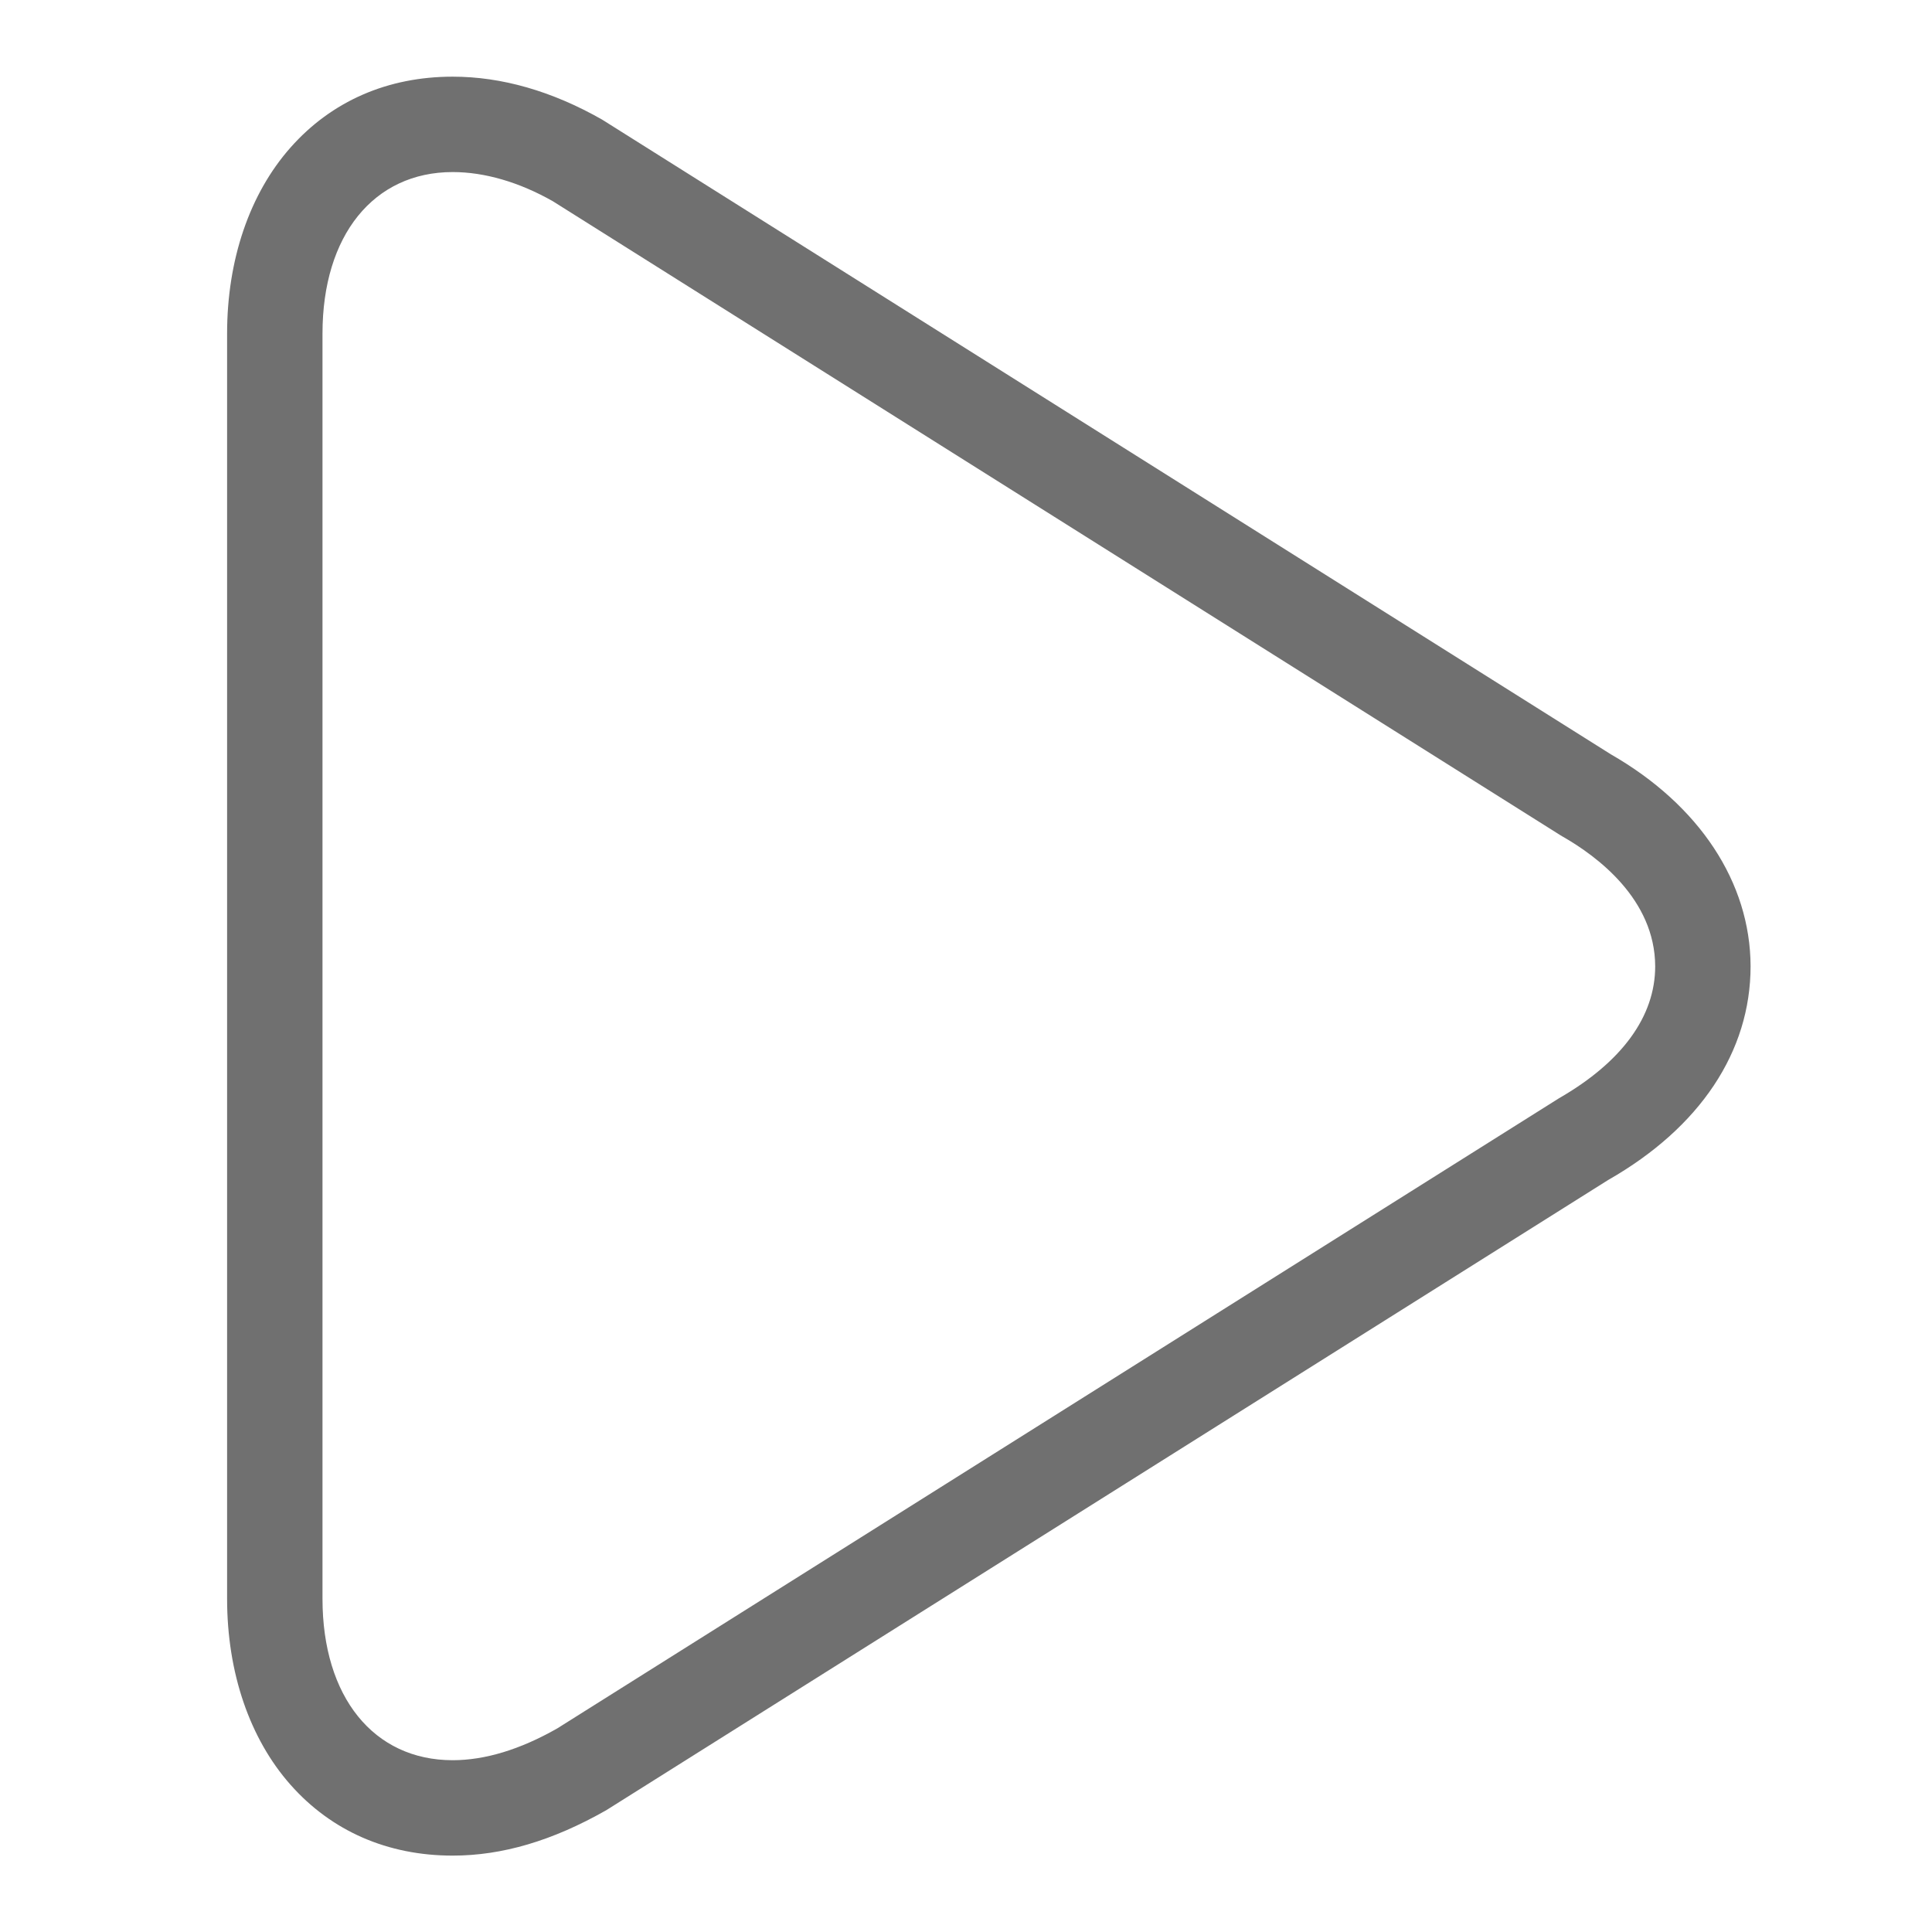 <?xml version="1.0" standalone="no"?><!DOCTYPE svg PUBLIC "-//W3C//DTD SVG 1.1//EN" "http://www.w3.org/Graphics/SVG/1.1/DTD/svg11.dtd"><svg t="1510816859956" class="icon" style="" viewBox="0 0 1024 1024" version="1.1" xmlns="http://www.w3.org/2000/svg" p-id="2110" xmlns:xlink="http://www.w3.org/1999/xlink" width="16" height="16"><defs><style type="text/css"></style></defs><path d="M239.928 983.51c-34.478 0-64.192-12.978-85.934-37.532-21.685-24.489-33.627-59.499-33.627-98.584v-670.622c0-39.086 11.943-74.101 33.628-98.596 21.743-24.561 51.458-37.541 85.934-37.541 26.018 0 52.656 7.65 79.173 22.737l534.631 336.397c46.957 26.933 73.97 67.871 74.112 112.319 0 45.267-26.774 85.494-75.393 113.283l-0.154 0.087-530.958 333.985c-28.468 16.193-55.099 24.067-81.414 24.067zM239.928 91.197c-41.915 0-68.998 33.59-68.998 85.575v670.623c0 51.972 27.083 85.552 68.998 85.552 17.133 0 35.754-5.655 55.345-16.808l0.156-0.089 530.916-333.977c33.323-19.17 50.937-43.343 50.937-69.904-0.098-35.547-30.786-58.35-49.068-68.778l-1.123-0.668-534.089-336.070c-17.807-10.112-36.157-15.455-53.073-15.455z" fill="#707070" p-id="2111"></path></svg>